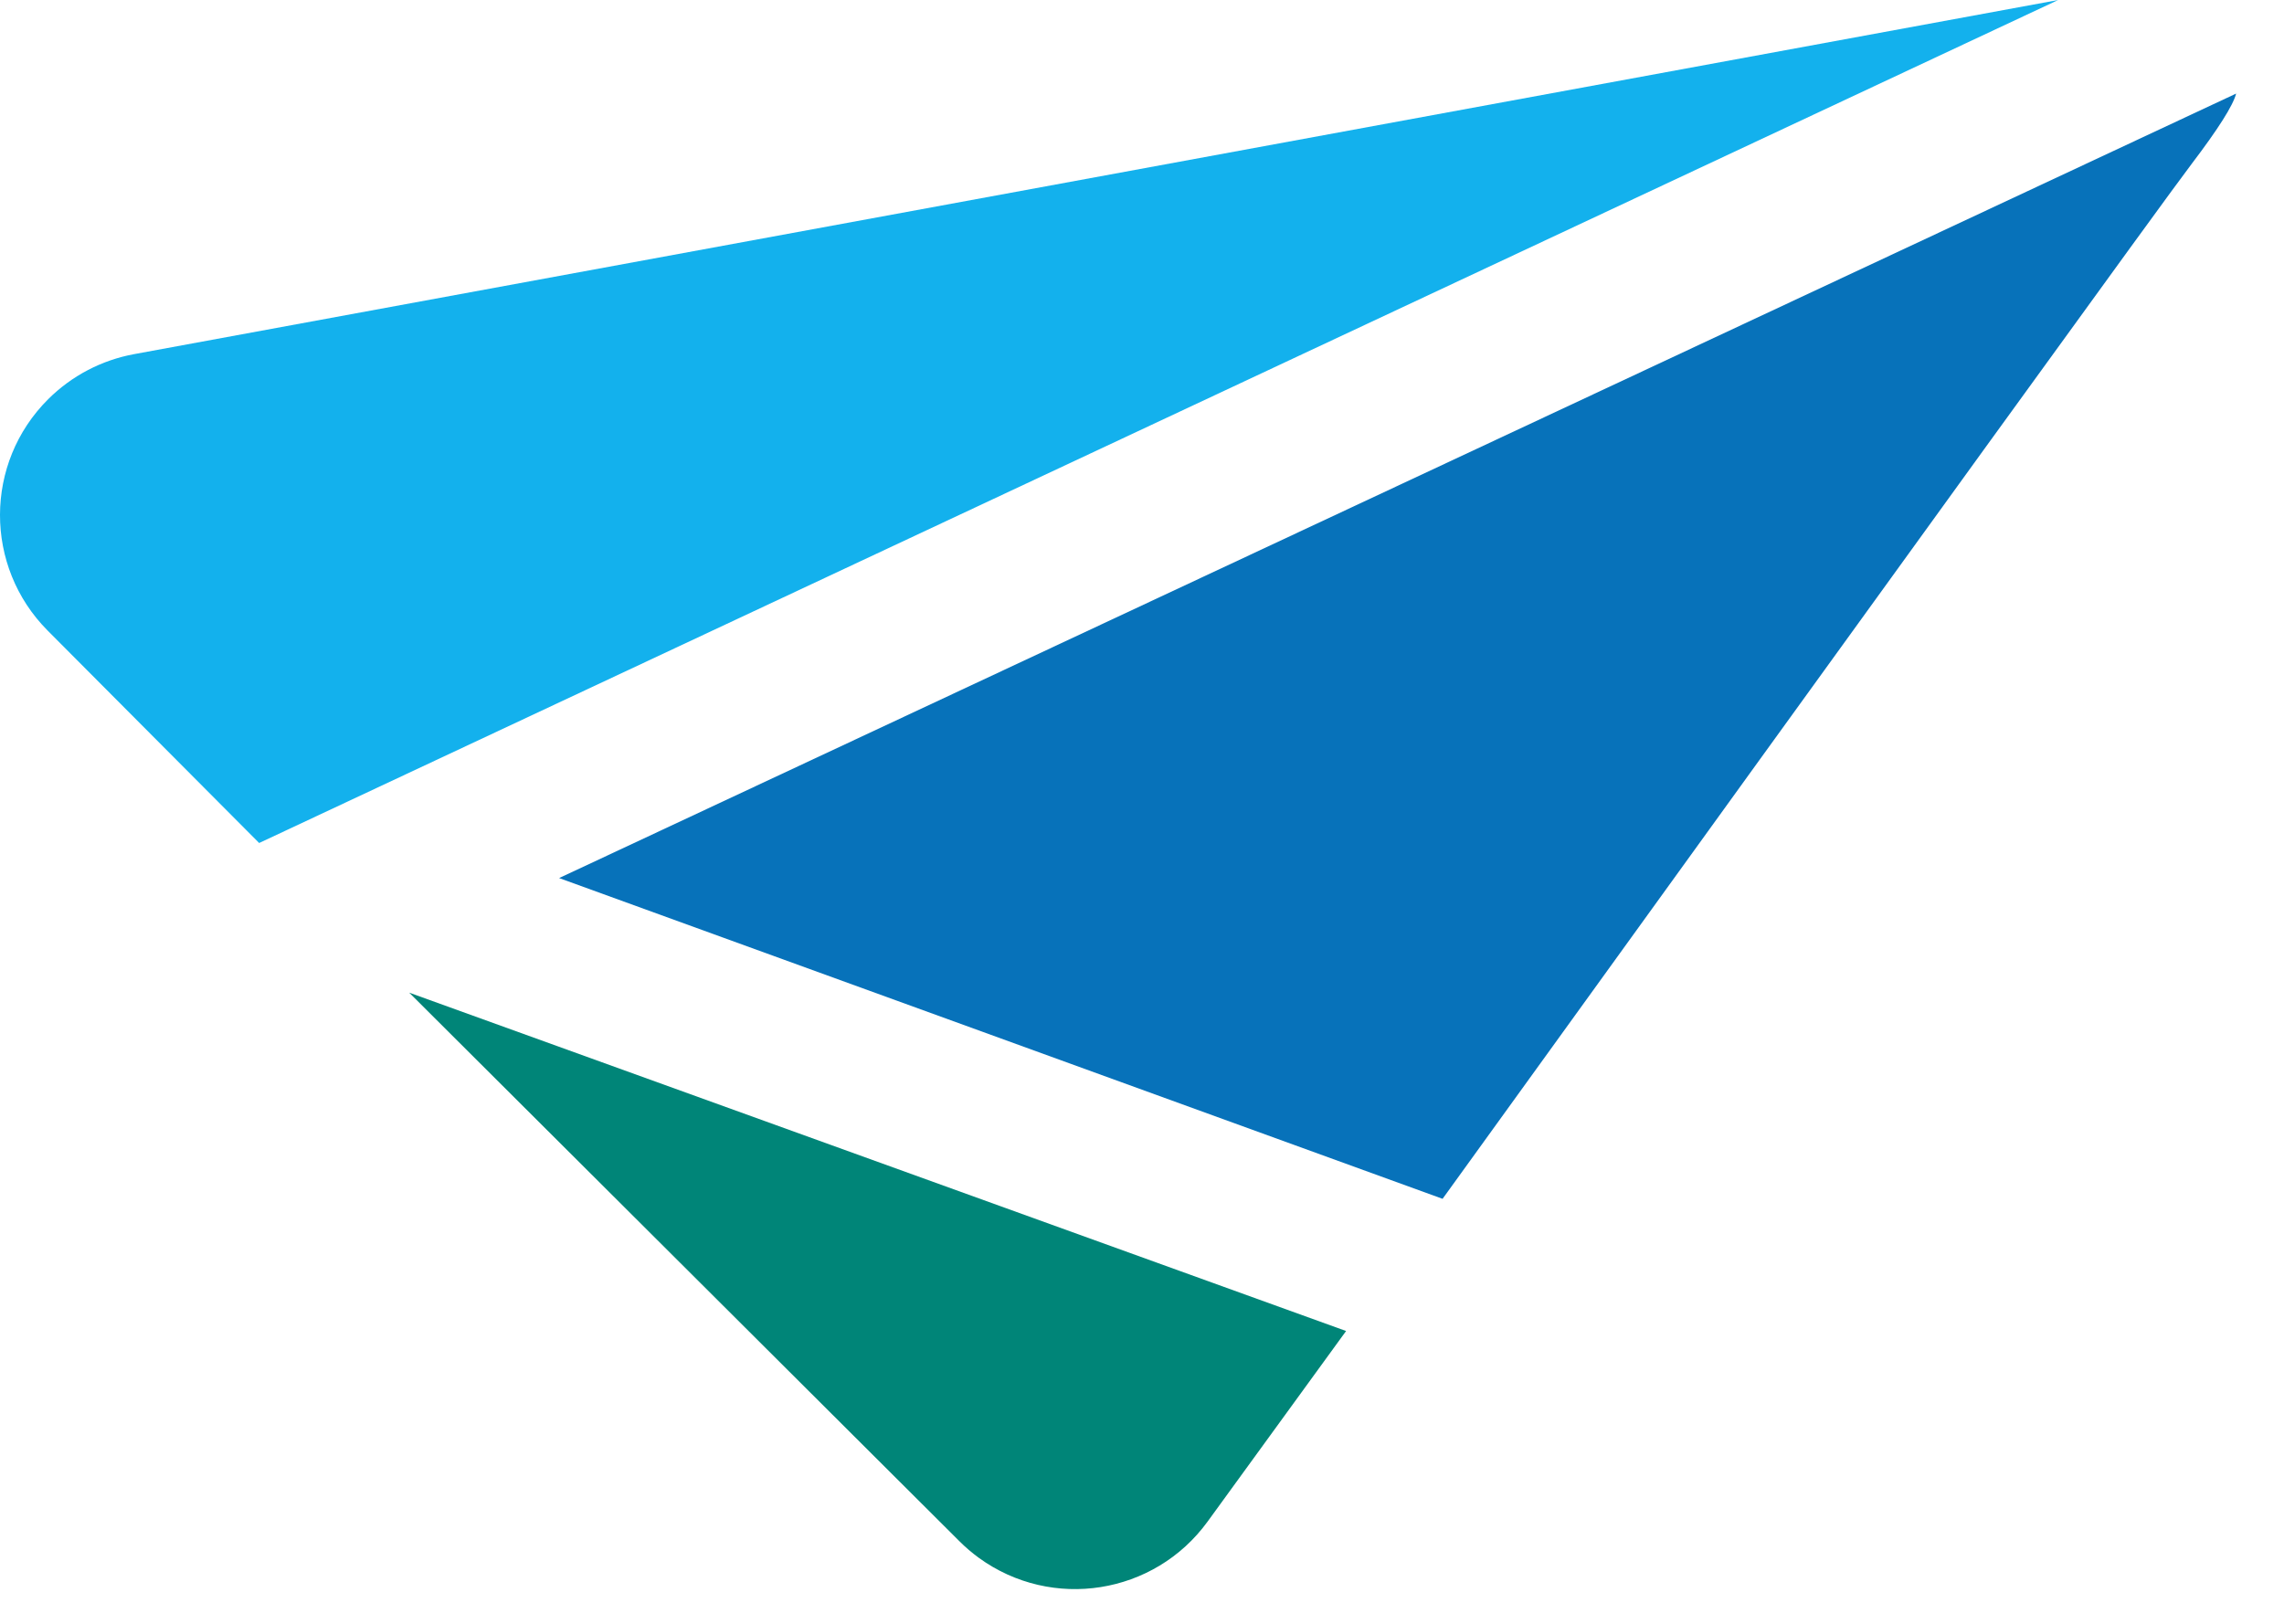 <svg width="45" height="32" viewBox="0 0 45 32" fill="none" xmlns="http://www.w3.org/2000/svg">
<path fill-rule="evenodd" clip-rule="evenodd" d="M8.062 19.562L26.521 26.23L23.792 29.986C22.744 31.428 20.727 31.747 19.285 30.7C19.15 30.601 19.022 30.492 18.904 30.374L8.062 19.562Z" fill="#008578"/>
<path fill-rule="evenodd" clip-rule="evenodd" d="M2.642 6.979L40.551 0L5.106 16.613L0.94 12.428C-0.317 11.165 -0.313 9.123 0.95 7.866C1.412 7.406 2.002 7.097 2.642 6.979Z" fill="#13B1ED"/>
<path fill-rule="evenodd" clip-rule="evenodd" d="M44.057 1.844C43.998 2.076 43.706 2.538 43.182 3.228C42.657 3.917 37.737 10.717 28.422 23.625L11.016 17.304L44.057 1.844Z" fill="#0772BA"/>
</svg>
